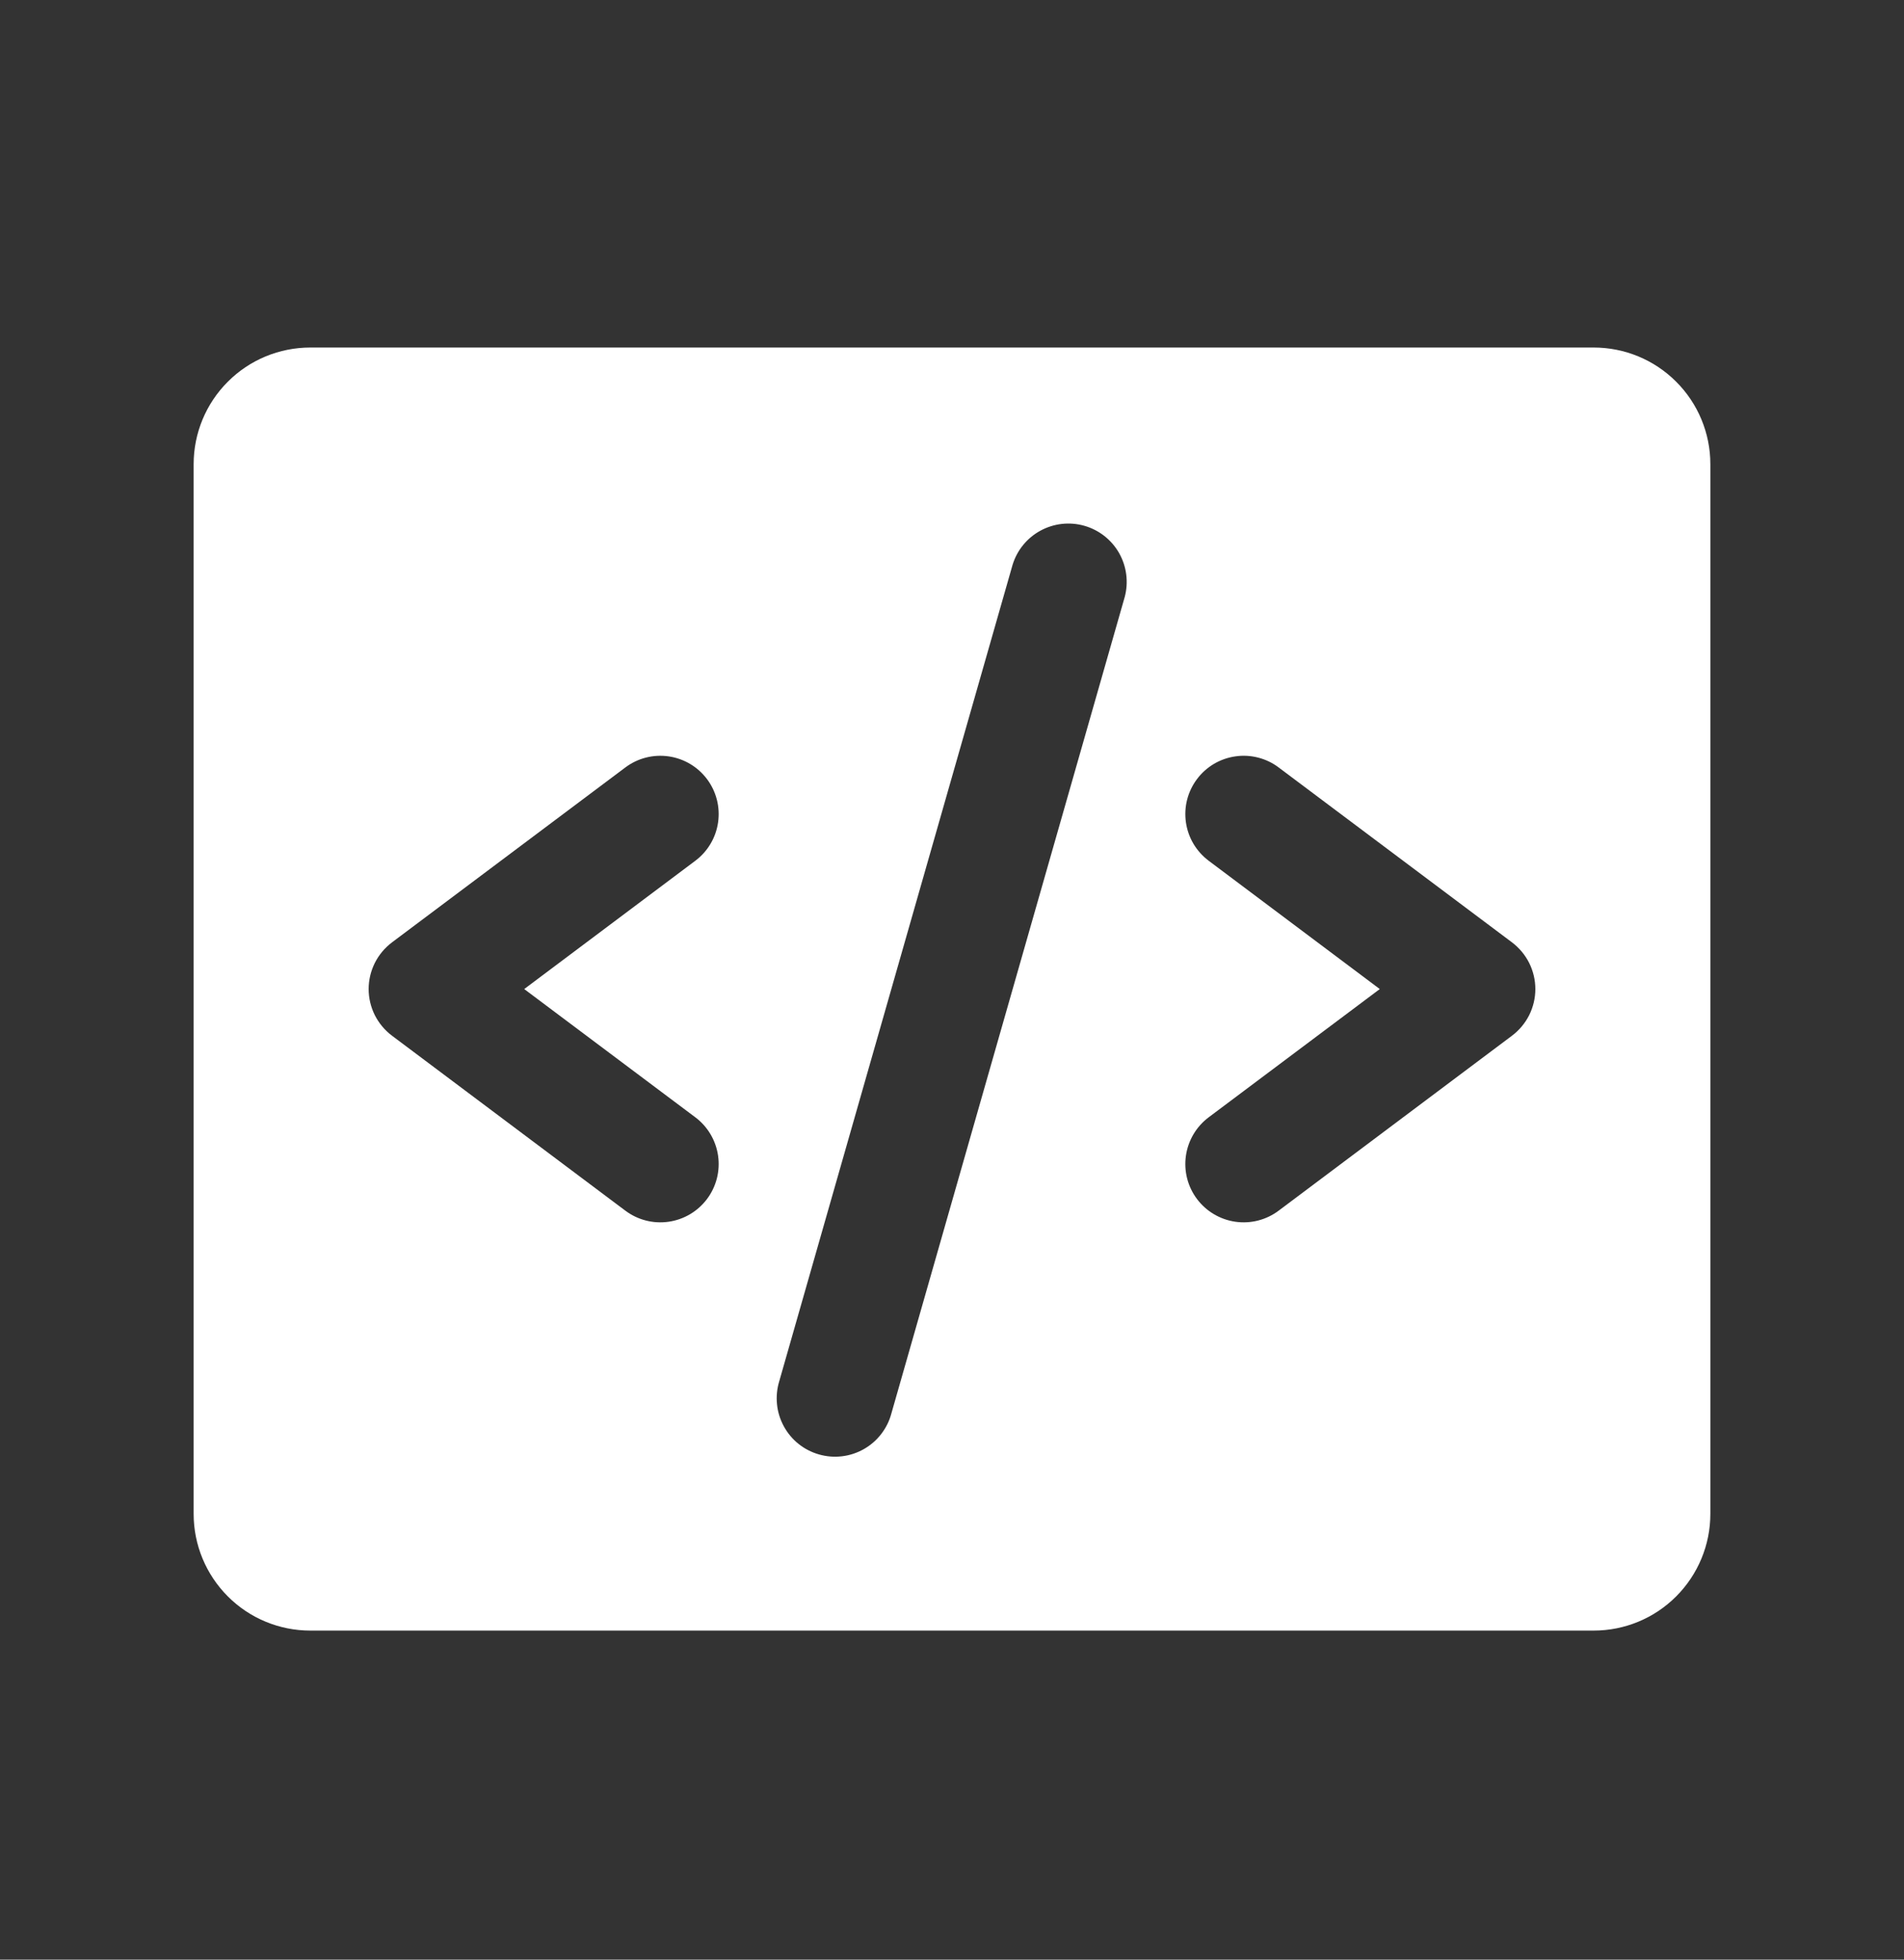 <svg width="34" height="35" viewBox="0 0 34 35" fill="none" xmlns="http://www.w3.org/2000/svg">
<rect x="0" y="0" width="34" height="35" fill="#333333" stroke="none"/>
<g id="Code">
<path id="Vector" d="M28.458 6.207H5.542C4.989 6.207 4.459 6.426 4.069 6.817C3.678 7.207 3.458 7.737 3.458 8.29V27.04C3.458 27.592 3.678 28.122 4.069 28.513C4.459 28.904 4.989 29.123 5.542 29.123H28.458C29.011 29.123 29.541 28.904 29.931 28.513C30.322 28.122 30.542 27.592 30.542 27.04V8.29C30.542 7.737 30.322 7.207 29.931 6.817C29.541 6.426 29.011 6.207 28.458 6.207ZM12.417 19.956C12.638 20.122 12.784 20.369 12.823 20.643C12.862 20.916 12.791 21.194 12.625 21.415C12.459 21.636 12.213 21.782 11.939 21.821C11.665 21.86 11.388 21.789 11.167 21.623L7 18.498C6.871 18.401 6.766 18.275 6.693 18.131C6.621 17.986 6.583 17.827 6.583 17.665C6.583 17.503 6.621 17.344 6.693 17.199C6.766 17.054 6.871 16.929 7 16.831L11.167 13.707C11.388 13.541 11.665 13.47 11.939 13.509C12.213 13.548 12.459 13.694 12.625 13.915C12.791 14.136 12.862 14.414 12.823 14.687C12.784 14.961 12.638 15.207 12.417 15.373L9.361 17.665L12.417 19.956ZM20.085 10.66L15.918 25.243C15.883 25.377 15.821 25.502 15.736 25.612C15.652 25.722 15.546 25.813 15.425 25.882C15.305 25.95 15.172 25.994 15.035 26.01C14.897 26.027 14.758 26.015 14.625 25.977C14.492 25.939 14.367 25.875 14.259 25.788C14.151 25.702 14.062 25.594 13.996 25.473C13.93 25.351 13.888 25.217 13.875 25.079C13.861 24.942 13.875 24.802 13.915 24.67L18.082 10.087C18.162 9.826 18.341 9.607 18.581 9.477C18.821 9.347 19.102 9.316 19.364 9.391C19.627 9.466 19.849 9.641 19.984 9.878C20.118 10.115 20.155 10.396 20.085 10.66ZM27 18.498L22.833 21.623C22.612 21.789 22.335 21.86 22.061 21.821C21.788 21.782 21.541 21.636 21.375 21.415C21.209 21.194 21.138 20.916 21.177 20.643C21.216 20.369 21.362 20.122 21.583 19.956L24.639 17.665L21.583 15.373C21.474 15.291 21.382 15.188 21.312 15.071C21.242 14.953 21.197 14.823 21.177 14.687C21.158 14.552 21.165 14.414 21.199 14.281C21.233 14.149 21.293 14.024 21.375 13.915C21.457 13.805 21.56 13.713 21.678 13.643C21.795 13.574 21.926 13.528 22.061 13.509C22.197 13.489 22.334 13.497 22.467 13.531C22.599 13.565 22.724 13.624 22.833 13.707L27 16.831C27.129 16.929 27.234 17.054 27.307 17.199C27.379 17.344 27.417 17.503 27.417 17.665C27.417 17.827 27.379 17.986 27.307 18.131C27.234 18.275 27.129 18.401 27 18.498Z" fill="white"/>
</g>
</svg>
